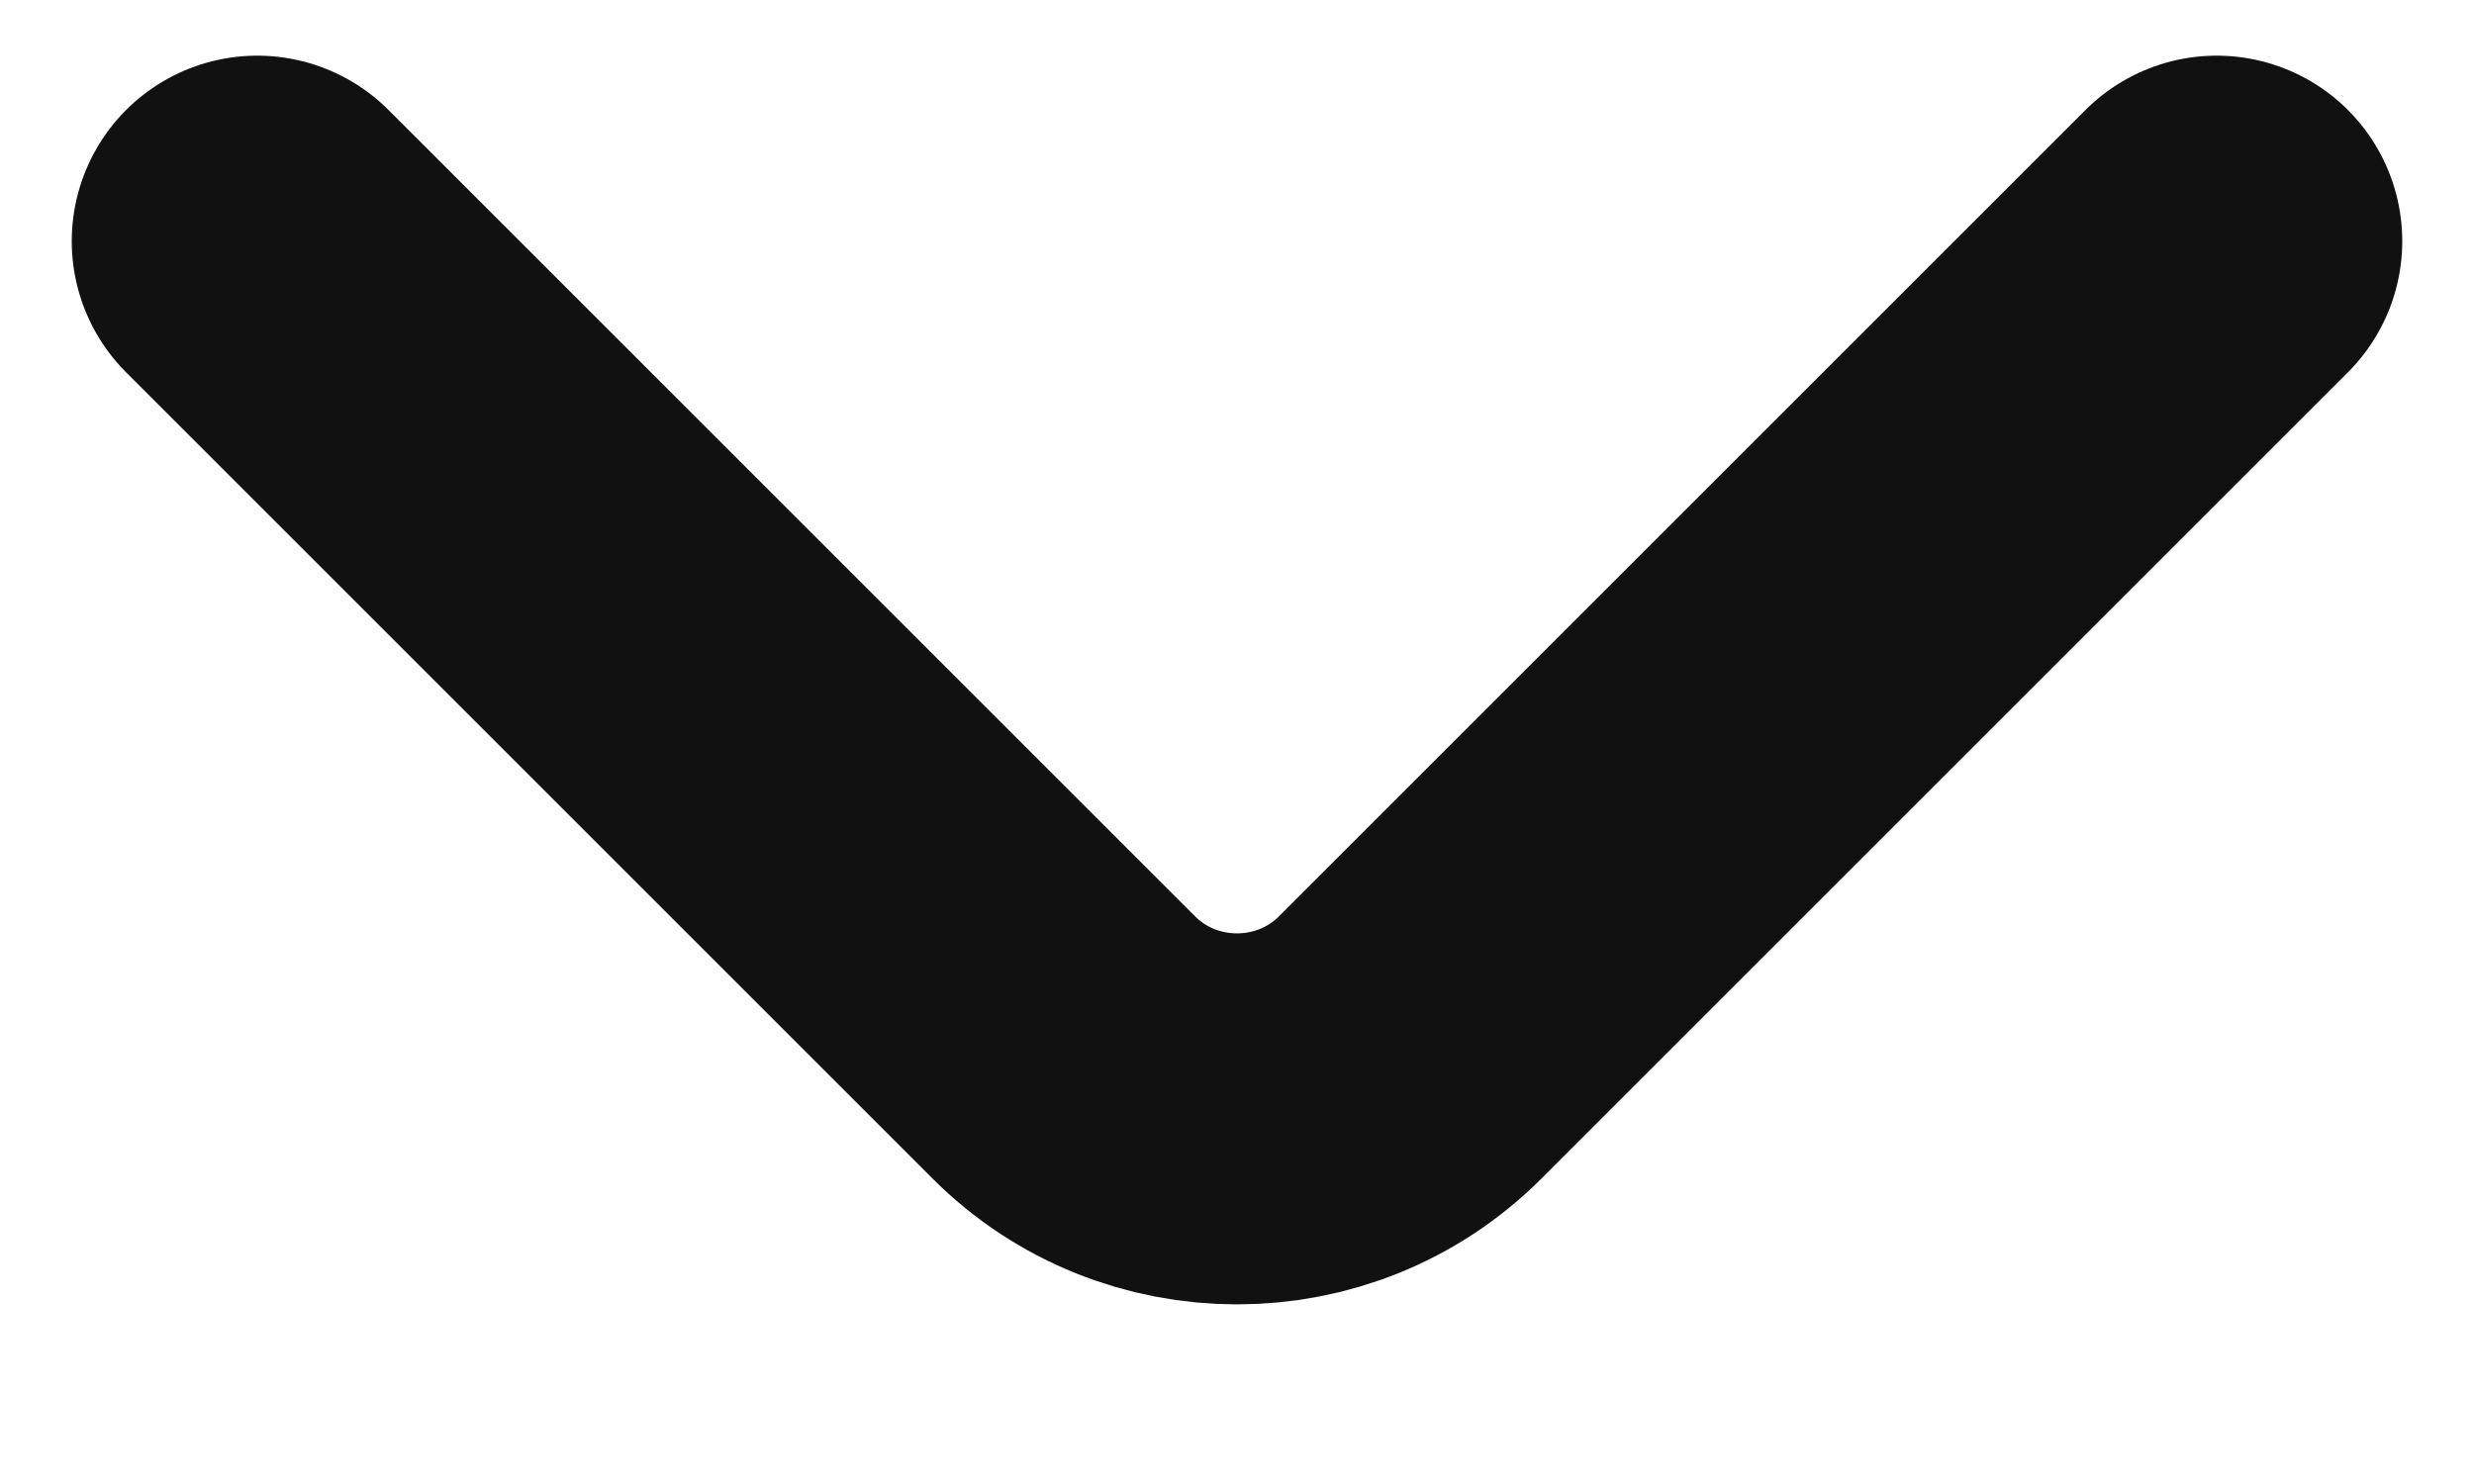<svg width="10" height="6" viewBox="0 0 10 6" fill="none" xmlns="http://www.w3.org/2000/svg">
<path d="M8.96 0.975L5.7 4.235C5.315 4.62 4.685 4.62 4.3 4.235L1.04 0.975" stroke="#111111" stroke-width="1.5" stroke-miterlimit="10" stroke-linecap="round" stroke-linejoin="round"/>
</svg>
